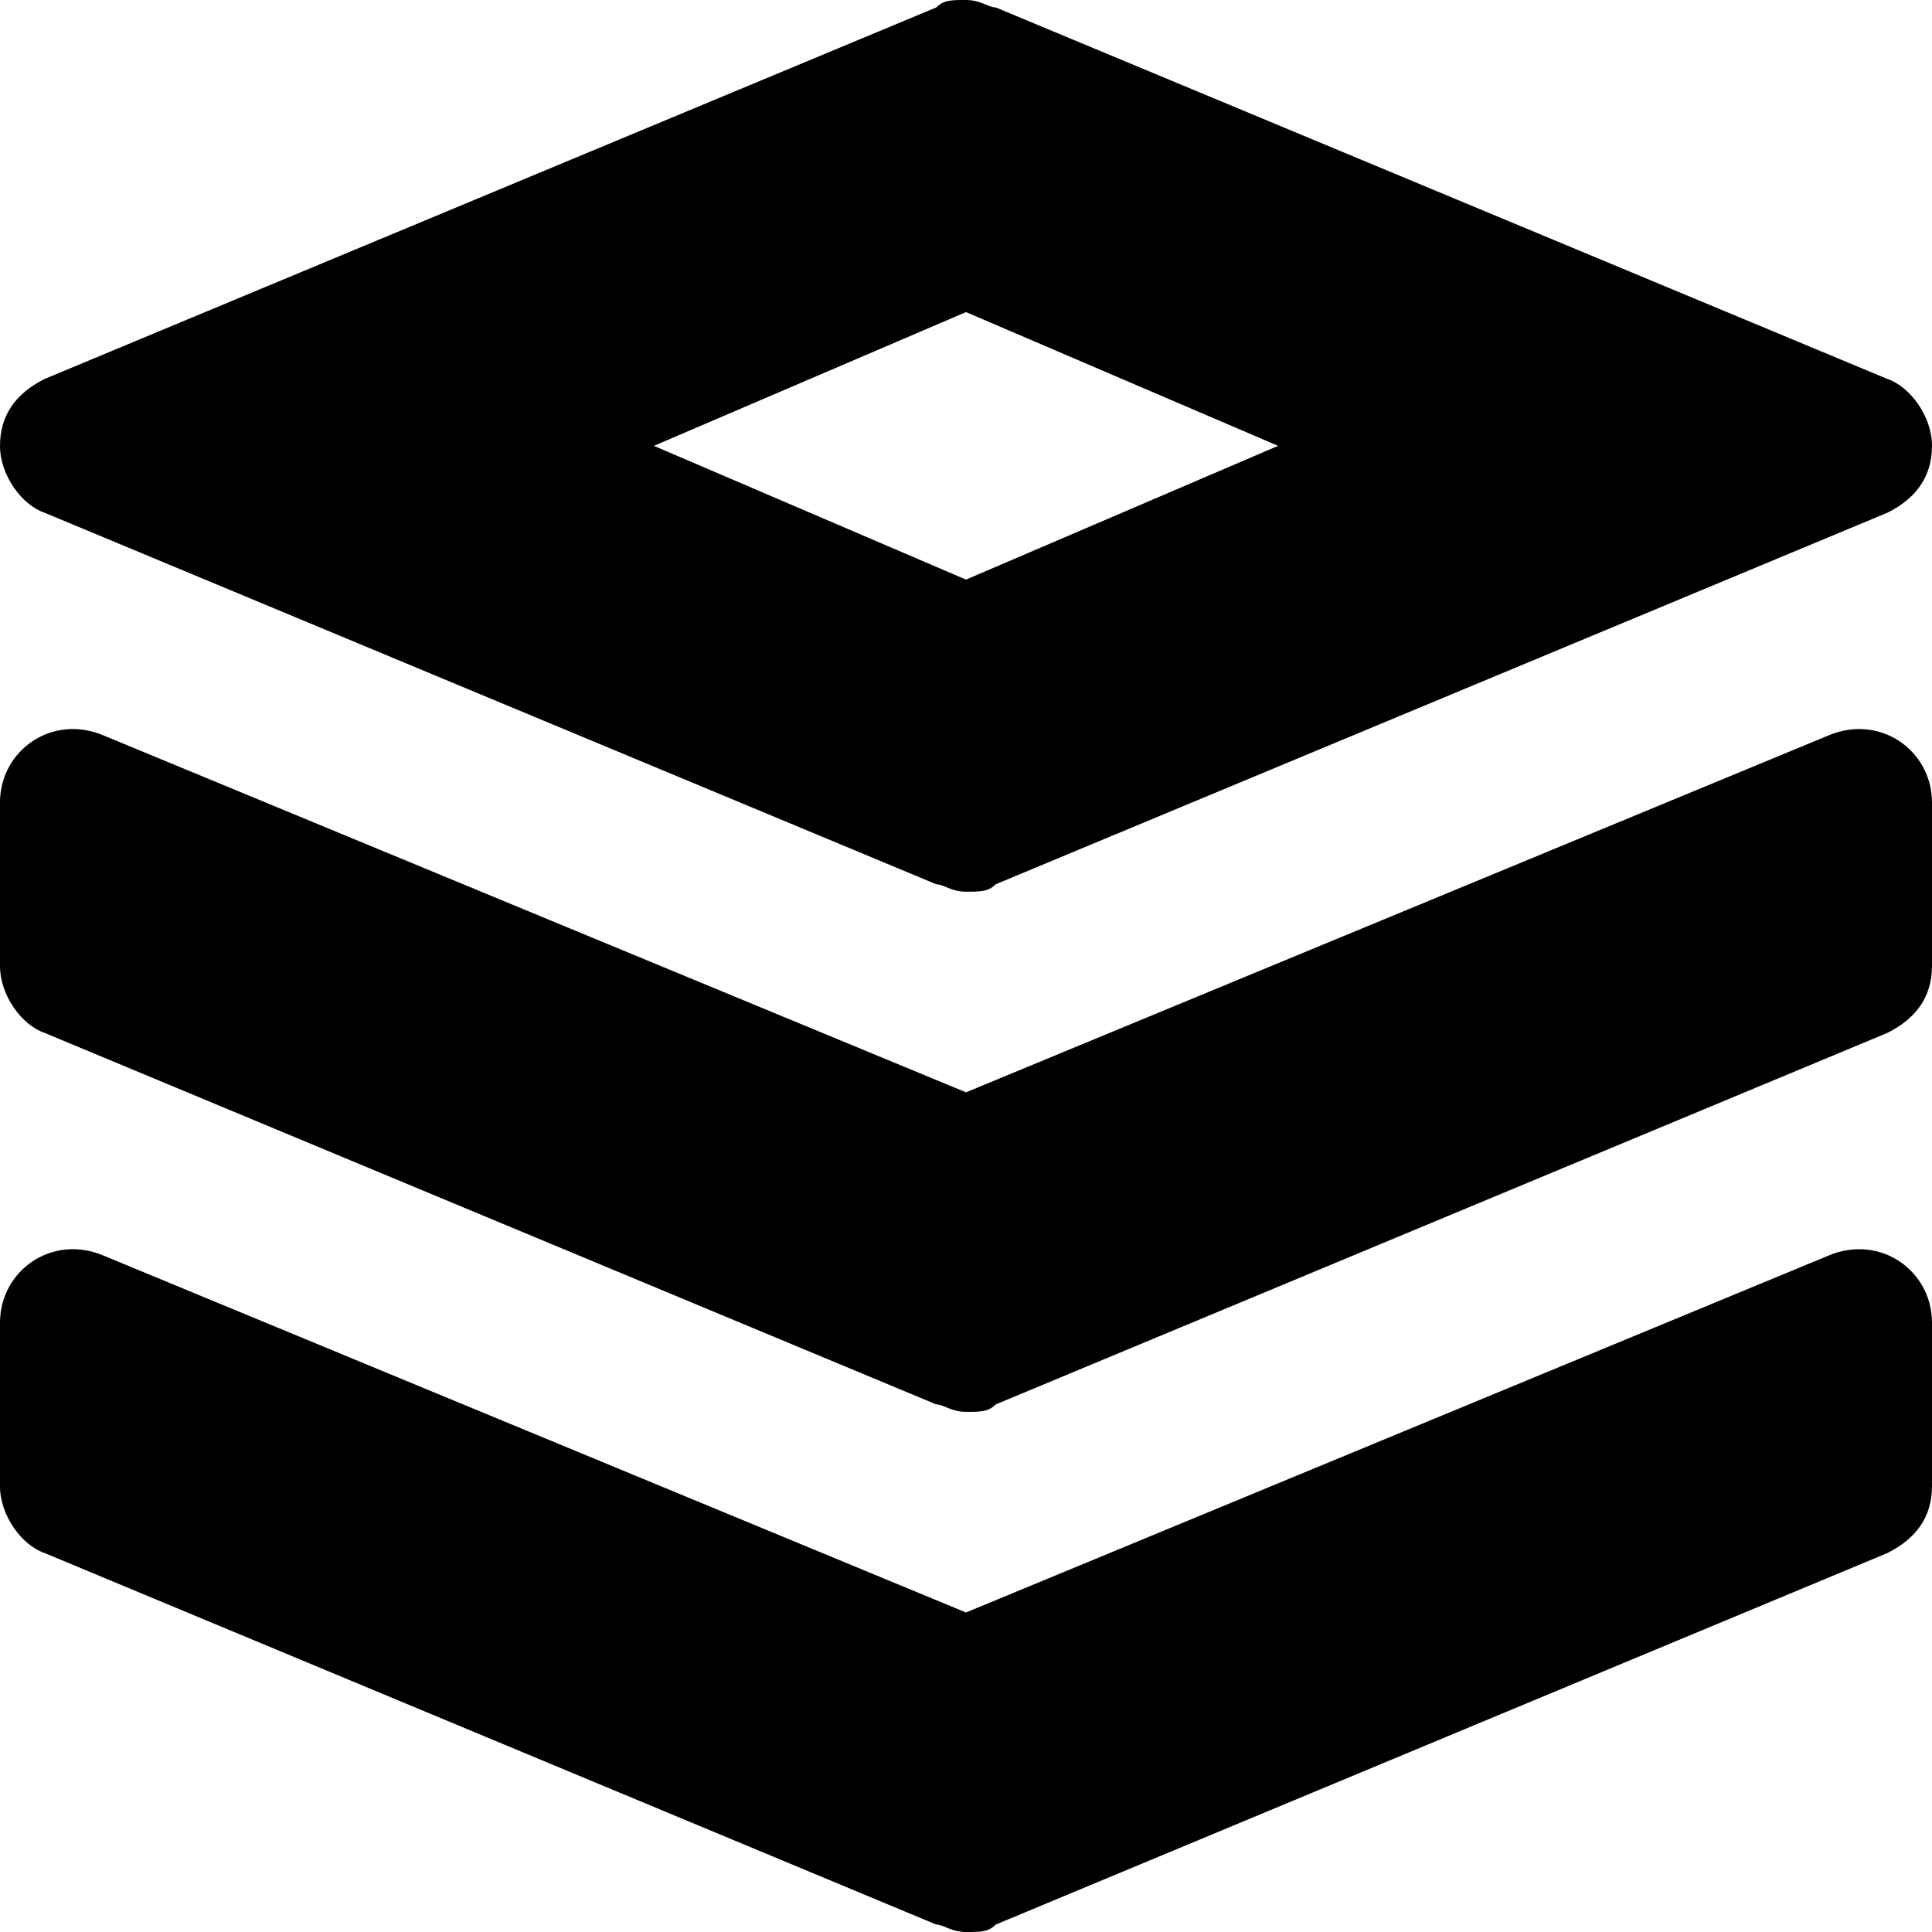 <?xml version='1.0' encoding='iso-8859-1'?>
<svg version="1.1" xmlns="http://www.w3.org/2000/svg" viewBox="0 0 26 26" xmlns:xlink="http://www.w3.org/1999/xlink" enable-background="new 0 0 26 26">
  <g>
    <path d="M0.6,6.9l12,5c0.1,0,0.2,0.1,0.4,0.1s0.3,0,0.4-0.1l12-5C25.8,6.7,26,6.4,26,6s-0.3-0.8-0.6-0.9l-12-5   C13.3,0.1,13.2,0,13,0s-0.3,0-0.4,0.1l-12,5C0.2,5.3,0,5.6,0,6S0.3,6.8,0.6,6.9z M13,4.2L17.2,6L13,7.8L8.8,6L13,4.2z"/>
    <path d="m24.6,9.9l-11.6,4.8-11.6-4.8c-0.7-0.3-1.4,0.2-1.4,0.9v2.2c0,0.4 0.3,0.8 0.6,0.9l12,5c0.1,0 0.2,0.1 0.4,0.1s0.3,0 0.4-0.1l12-5c0.4-0.2 0.6-0.5 0.6-0.9v-2.2c0-0.7-0.7-1.2-1.4-0.9z"/>
    <path d="m24.6,16.9l-11.6,4.8-11.6-4.8c-0.7-0.3-1.4,0.2-1.4,0.9v2.2c0,0.4 0.3,0.8 0.6,0.9l12,5c0.1,0 0.2,0.1 0.4,0.1s0.3,0 0.4-0.1l12-5c0.4-0.2 0.6-0.5 0.6-0.9v-2.2c0-0.7-0.7-1.2-1.4-0.9z"/>
  </g>
</svg>
